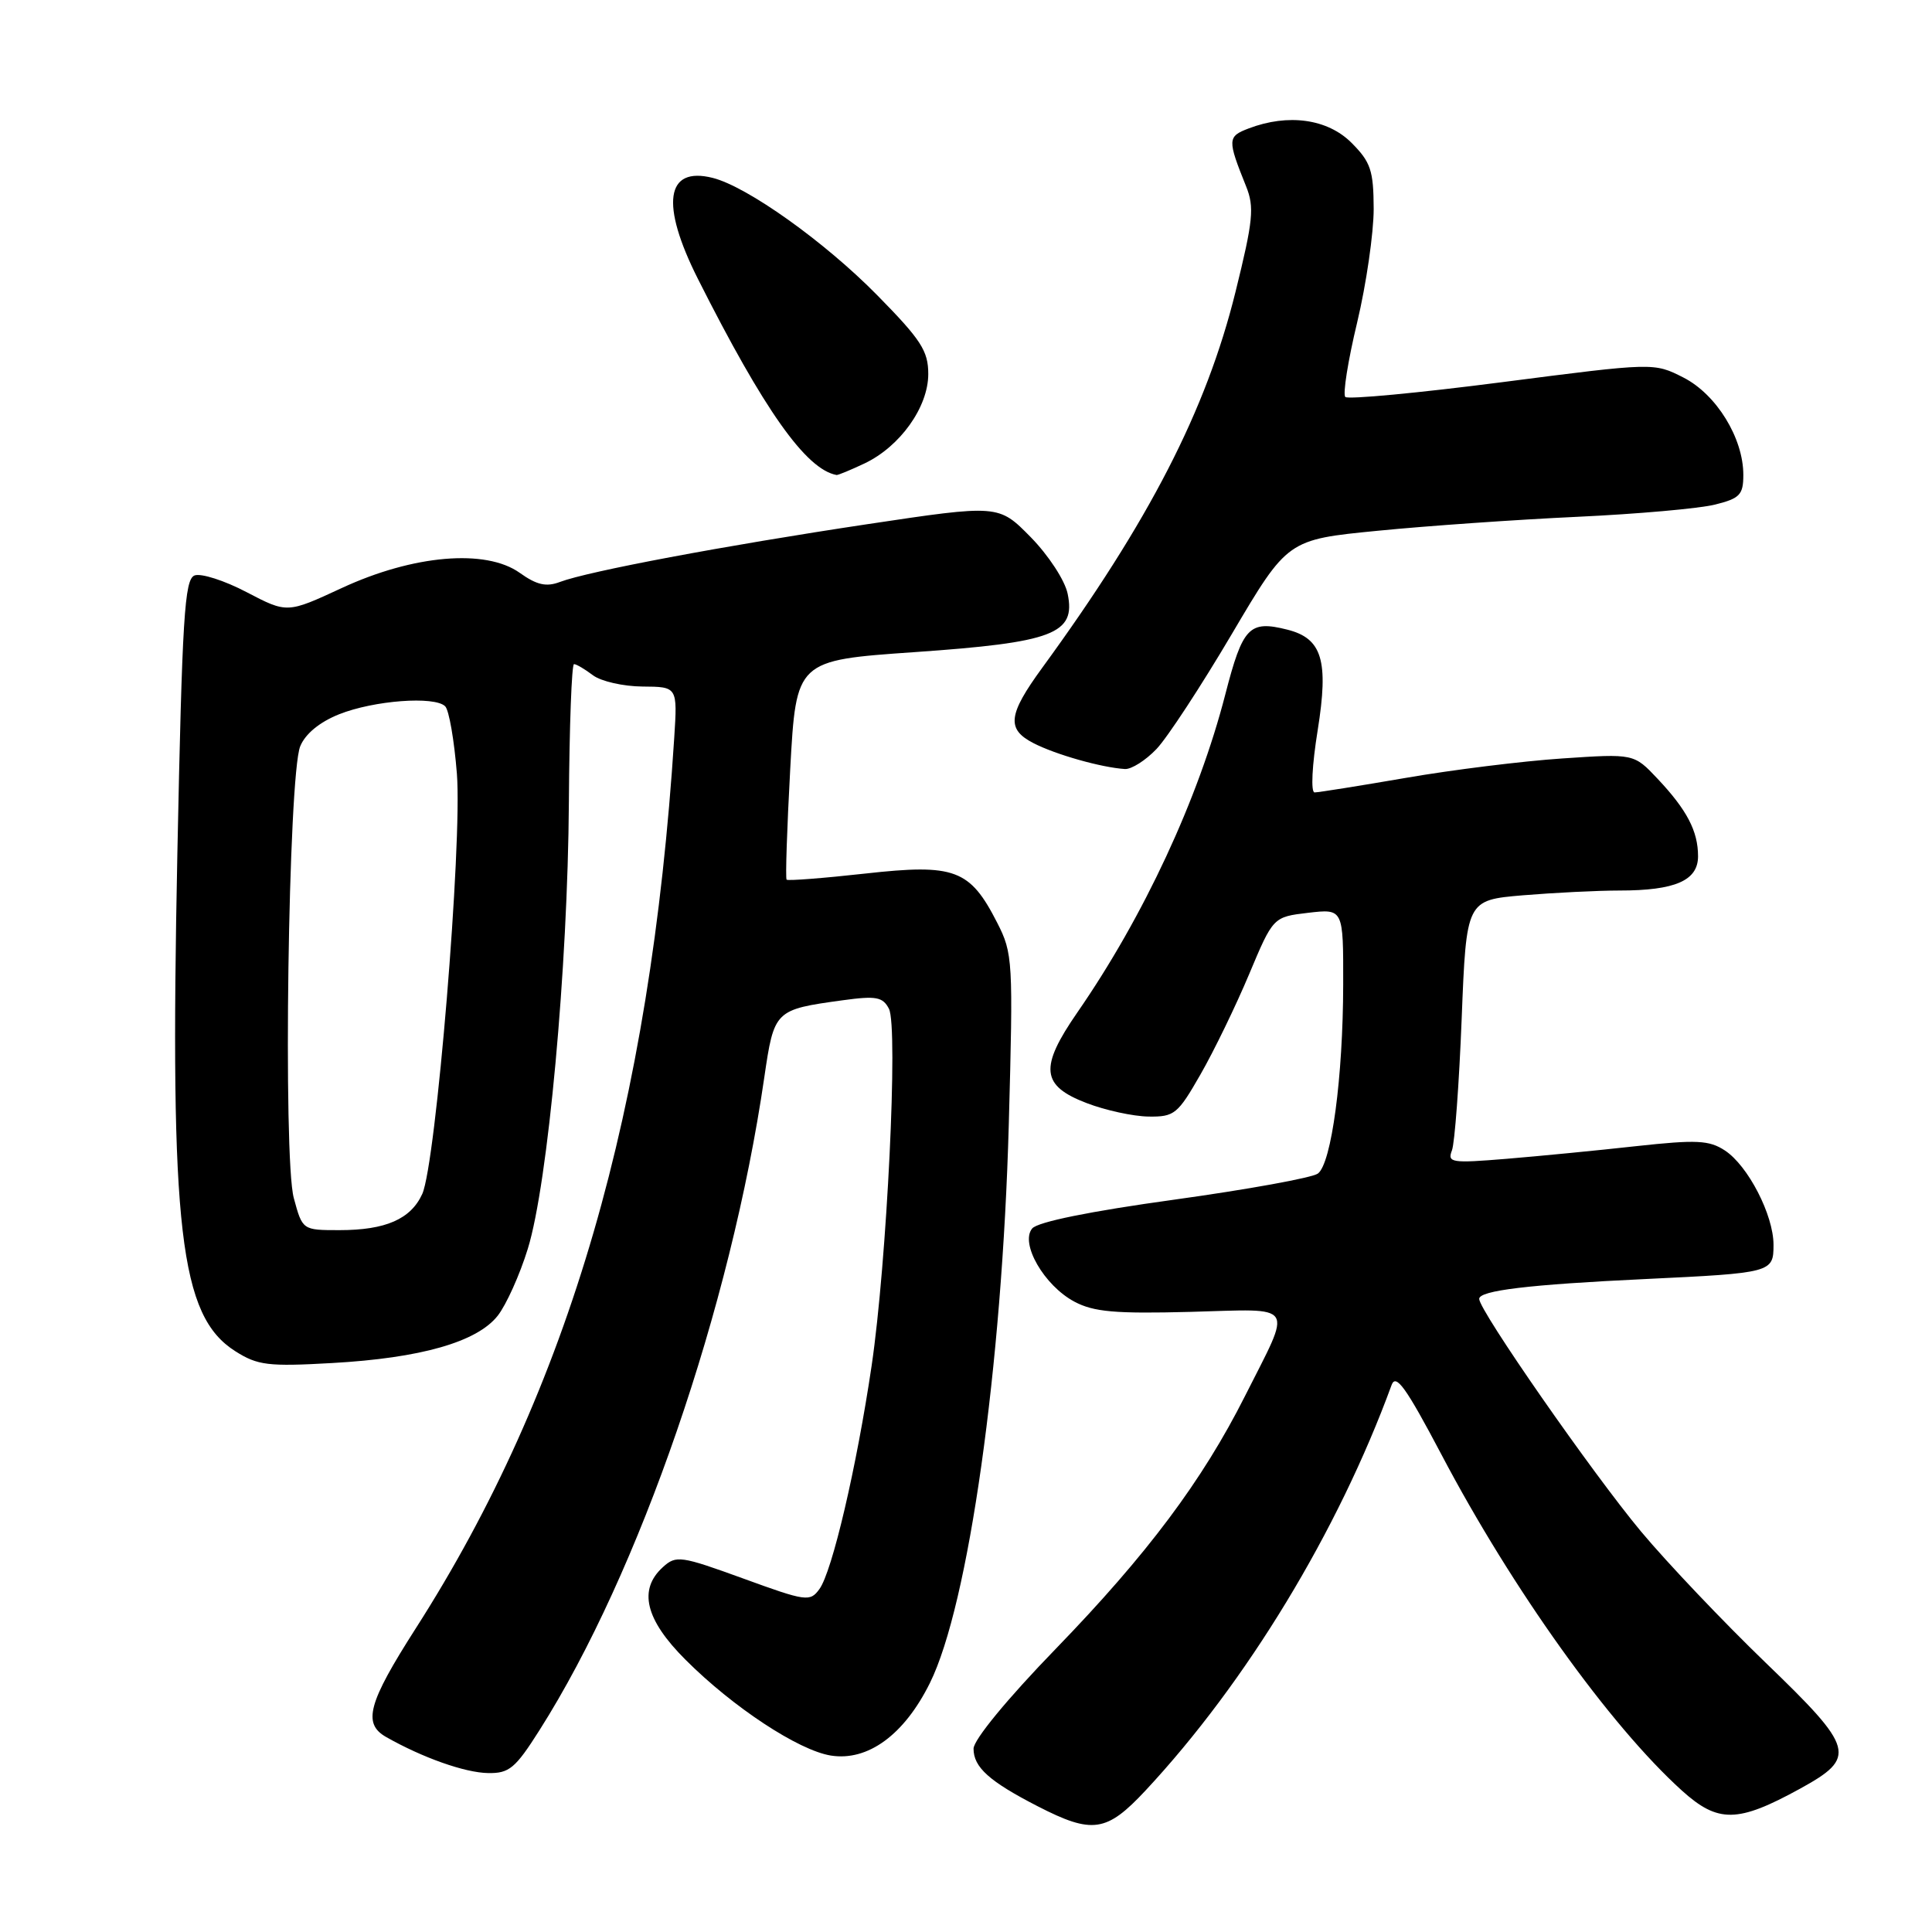 <?xml version="1.0" encoding="UTF-8" standalone="no"?>
<!DOCTYPE svg PUBLIC "-//W3C//DTD SVG 1.1//EN" "http://www.w3.org/Graphics/SVG/1.1/DTD/svg11.dtd" >
<svg xmlns="http://www.w3.org/2000/svg" xmlns:xlink="http://www.w3.org/1999/xlink" version="1.1" viewBox="0 0 256 256">
 <g >
 <path fill="currentColor"
d=" M 151.79 237.25 C 165.17 222.90 177.30 202.91 184.39 183.53 C 184.96 181.96 186.30 183.83 190.99 192.72 C 200.37 210.55 213.31 228.63 222.86 237.26 C 227.66 241.59 230.25 241.55 238.50 237.02 C 246.09 232.85 245.78 231.71 233.95 220.31 C 228.35 214.91 220.93 207.10 217.46 202.95 C 211.01 195.22 196.00 173.65 196.00 172.11 C 196.00 171.00 202.56 170.21 218.00 169.48 C 234.79 168.68 235.00 168.62 235.00 164.94 C 235.00 161.00 231.62 154.45 228.55 152.44 C 226.47 151.08 224.81 151.00 216.81 151.87 C 211.69 152.44 203.95 153.19 199.61 153.55 C 192.32 154.15 191.76 154.06 192.39 152.43 C 192.76 151.46 193.34 143.60 193.68 134.97 C 194.30 119.27 194.30 119.27 201.80 118.63 C 205.93 118.29 211.68 118.00 214.59 118.00 C 221.97 118.00 225.00 116.68 225.00 113.46 C 225.00 110.13 223.53 107.32 219.63 103.18 C 216.50 99.86 216.50 99.86 207.00 100.50 C 201.78 100.85 192.46 102.00 186.30 103.07 C 180.14 104.13 174.69 105.00 174.19 105.00 C 173.67 105.00 173.85 101.40 174.60 96.76 C 176.08 87.51 175.19 84.59 170.57 83.43 C 165.53 82.16 164.67 83.06 162.36 92.01 C 158.79 105.87 151.54 121.46 142.75 134.16 C 137.70 141.47 137.94 143.86 144.00 146.17 C 146.47 147.12 150.15 147.92 152.18 147.95 C 155.62 148.00 156.06 147.63 159.08 142.35 C 160.86 139.25 163.75 133.29 165.51 129.10 C 168.70 121.50 168.70 121.50 173.35 120.95 C 178.00 120.41 178.00 120.41 177.98 130.45 C 177.96 142.73 176.43 154.15 174.63 155.50 C 173.89 156.06 165.33 157.61 155.60 158.96 C 144.44 160.50 137.49 161.91 136.77 162.78 C 135.13 164.75 138.36 170.34 142.35 172.47 C 144.92 173.84 147.75 174.09 157.74 173.83 C 171.92 173.45 171.28 172.45 164.96 185.00 C 159.31 196.21 152.01 205.97 139.89 218.48 C 133.47 225.10 129.00 230.54 129.00 231.71 C 129.00 234.17 131.08 236.04 137.50 239.34 C 144.75 243.06 146.62 242.79 151.79 237.25 Z  M 71.49 229.25 C 84.73 208.39 96.83 173.25 101.27 142.78 C 102.58 133.84 102.65 133.78 111.67 132.54 C 116.10 131.93 116.98 132.10 117.79 133.67 C 119.04 136.09 117.52 167.28 115.49 181.00 C 113.51 194.38 110.27 208.26 108.57 210.57 C 107.33 212.27 106.82 212.20 98.48 209.16 C 90.22 206.16 89.59 206.06 87.85 207.64 C 84.54 210.63 85.50 214.60 90.83 219.92 C 97.11 226.21 105.80 231.93 110.09 232.62 C 115.00 233.40 119.82 229.87 123.22 223.00 C 128.34 212.67 132.79 181.13 133.67 148.99 C 134.26 127.28 134.21 126.33 132.13 122.26 C 128.52 115.18 126.51 114.43 114.66 115.75 C 109.09 116.37 104.40 116.73 104.23 116.56 C 104.06 116.39 104.28 109.78 104.71 101.88 C 105.50 87.50 105.50 87.50 121.19 86.41 C 139.59 85.13 142.57 83.99 141.47 78.68 C 141.11 76.91 138.94 73.59 136.57 71.17 C 132.32 66.85 132.32 66.85 114.91 69.46 C 95.89 72.32 77.93 75.70 74.20 77.11 C 72.39 77.80 71.13 77.52 68.86 75.90 C 64.36 72.70 54.76 73.52 45.28 77.92 C 38.05 81.27 38.05 81.27 32.69 78.47 C 29.74 76.92 26.63 75.93 25.78 76.25 C 24.45 76.77 24.14 81.76 23.50 113.18 C 22.49 163.01 23.82 174.38 31.19 179.05 C 34.14 180.92 35.53 181.09 44.00 180.61 C 55.77 179.95 63.21 177.82 65.95 174.34 C 67.08 172.90 68.88 168.91 69.94 165.46 C 72.61 156.83 75.24 128.17 75.38 106.25 C 75.45 96.21 75.75 88.00 76.06 88.00 C 76.37 88.00 77.49 88.66 78.56 89.47 C 79.63 90.28 82.59 90.95 85.13 90.97 C 89.77 91.00 89.77 91.00 89.34 97.75 C 86.19 146.89 75.40 184.06 55.07 215.80 C 48.77 225.65 48.03 228.38 51.16 230.16 C 55.98 232.90 61.60 234.89 64.67 234.94 C 67.47 234.99 68.28 234.32 71.49 229.25 Z  M 153.24 99.25 C 154.68 97.74 159.17 90.88 163.23 84.00 C 170.61 71.50 170.61 71.50 182.55 70.33 C 189.12 69.68 201.03 68.85 209.00 68.48 C 216.97 68.11 225.19 67.38 227.25 66.86 C 230.54 66.04 231.00 65.56 231.00 62.92 C 231.00 58.05 227.44 52.26 223.07 50.03 C 219.16 48.04 219.16 48.04 199.04 50.64 C 187.97 52.07 178.62 52.95 178.26 52.60 C 177.91 52.24 178.61 47.80 179.83 42.73 C 181.04 37.65 182.02 30.88 182.02 27.67 C 182.00 22.58 181.63 21.48 179.08 18.92 C 175.91 15.75 170.70 15.02 165.45 17.02 C 162.64 18.09 162.62 18.49 165.11 24.68 C 166.23 27.46 166.05 29.22 163.71 38.68 C 159.83 54.36 152.27 69.06 138.09 88.50 C 133.57 94.70 133.34 96.61 136.92 98.46 C 139.86 99.98 145.92 101.70 149.06 101.90 C 149.92 101.95 151.80 100.76 153.24 99.25 Z  M 114.55 61.41 C 119.27 59.17 123.00 53.94 123.00 49.56 C 123.00 46.49 122.04 45.02 116.25 39.13 C 109.28 32.04 99.01 24.72 94.43 23.57 C 88.21 22.01 87.48 27.03 92.48 36.96 C 101.23 54.33 106.79 62.20 110.85 62.94 C 111.04 62.97 112.71 62.28 114.55 61.41 Z  M 38.93 158.75 C 37.48 153.41 38.20 102.76 39.78 98.89 C 40.45 97.24 42.35 95.68 44.92 94.65 C 49.52 92.81 57.60 92.20 58.99 93.59 C 59.50 94.10 60.19 98.11 60.54 102.51 C 61.27 111.79 57.77 154.21 55.95 158.21 C 54.43 161.54 51.09 163.00 44.99 163.00 C 40.08 163.00 40.08 163.00 38.93 158.75 Z "/>
</g>
</svg>